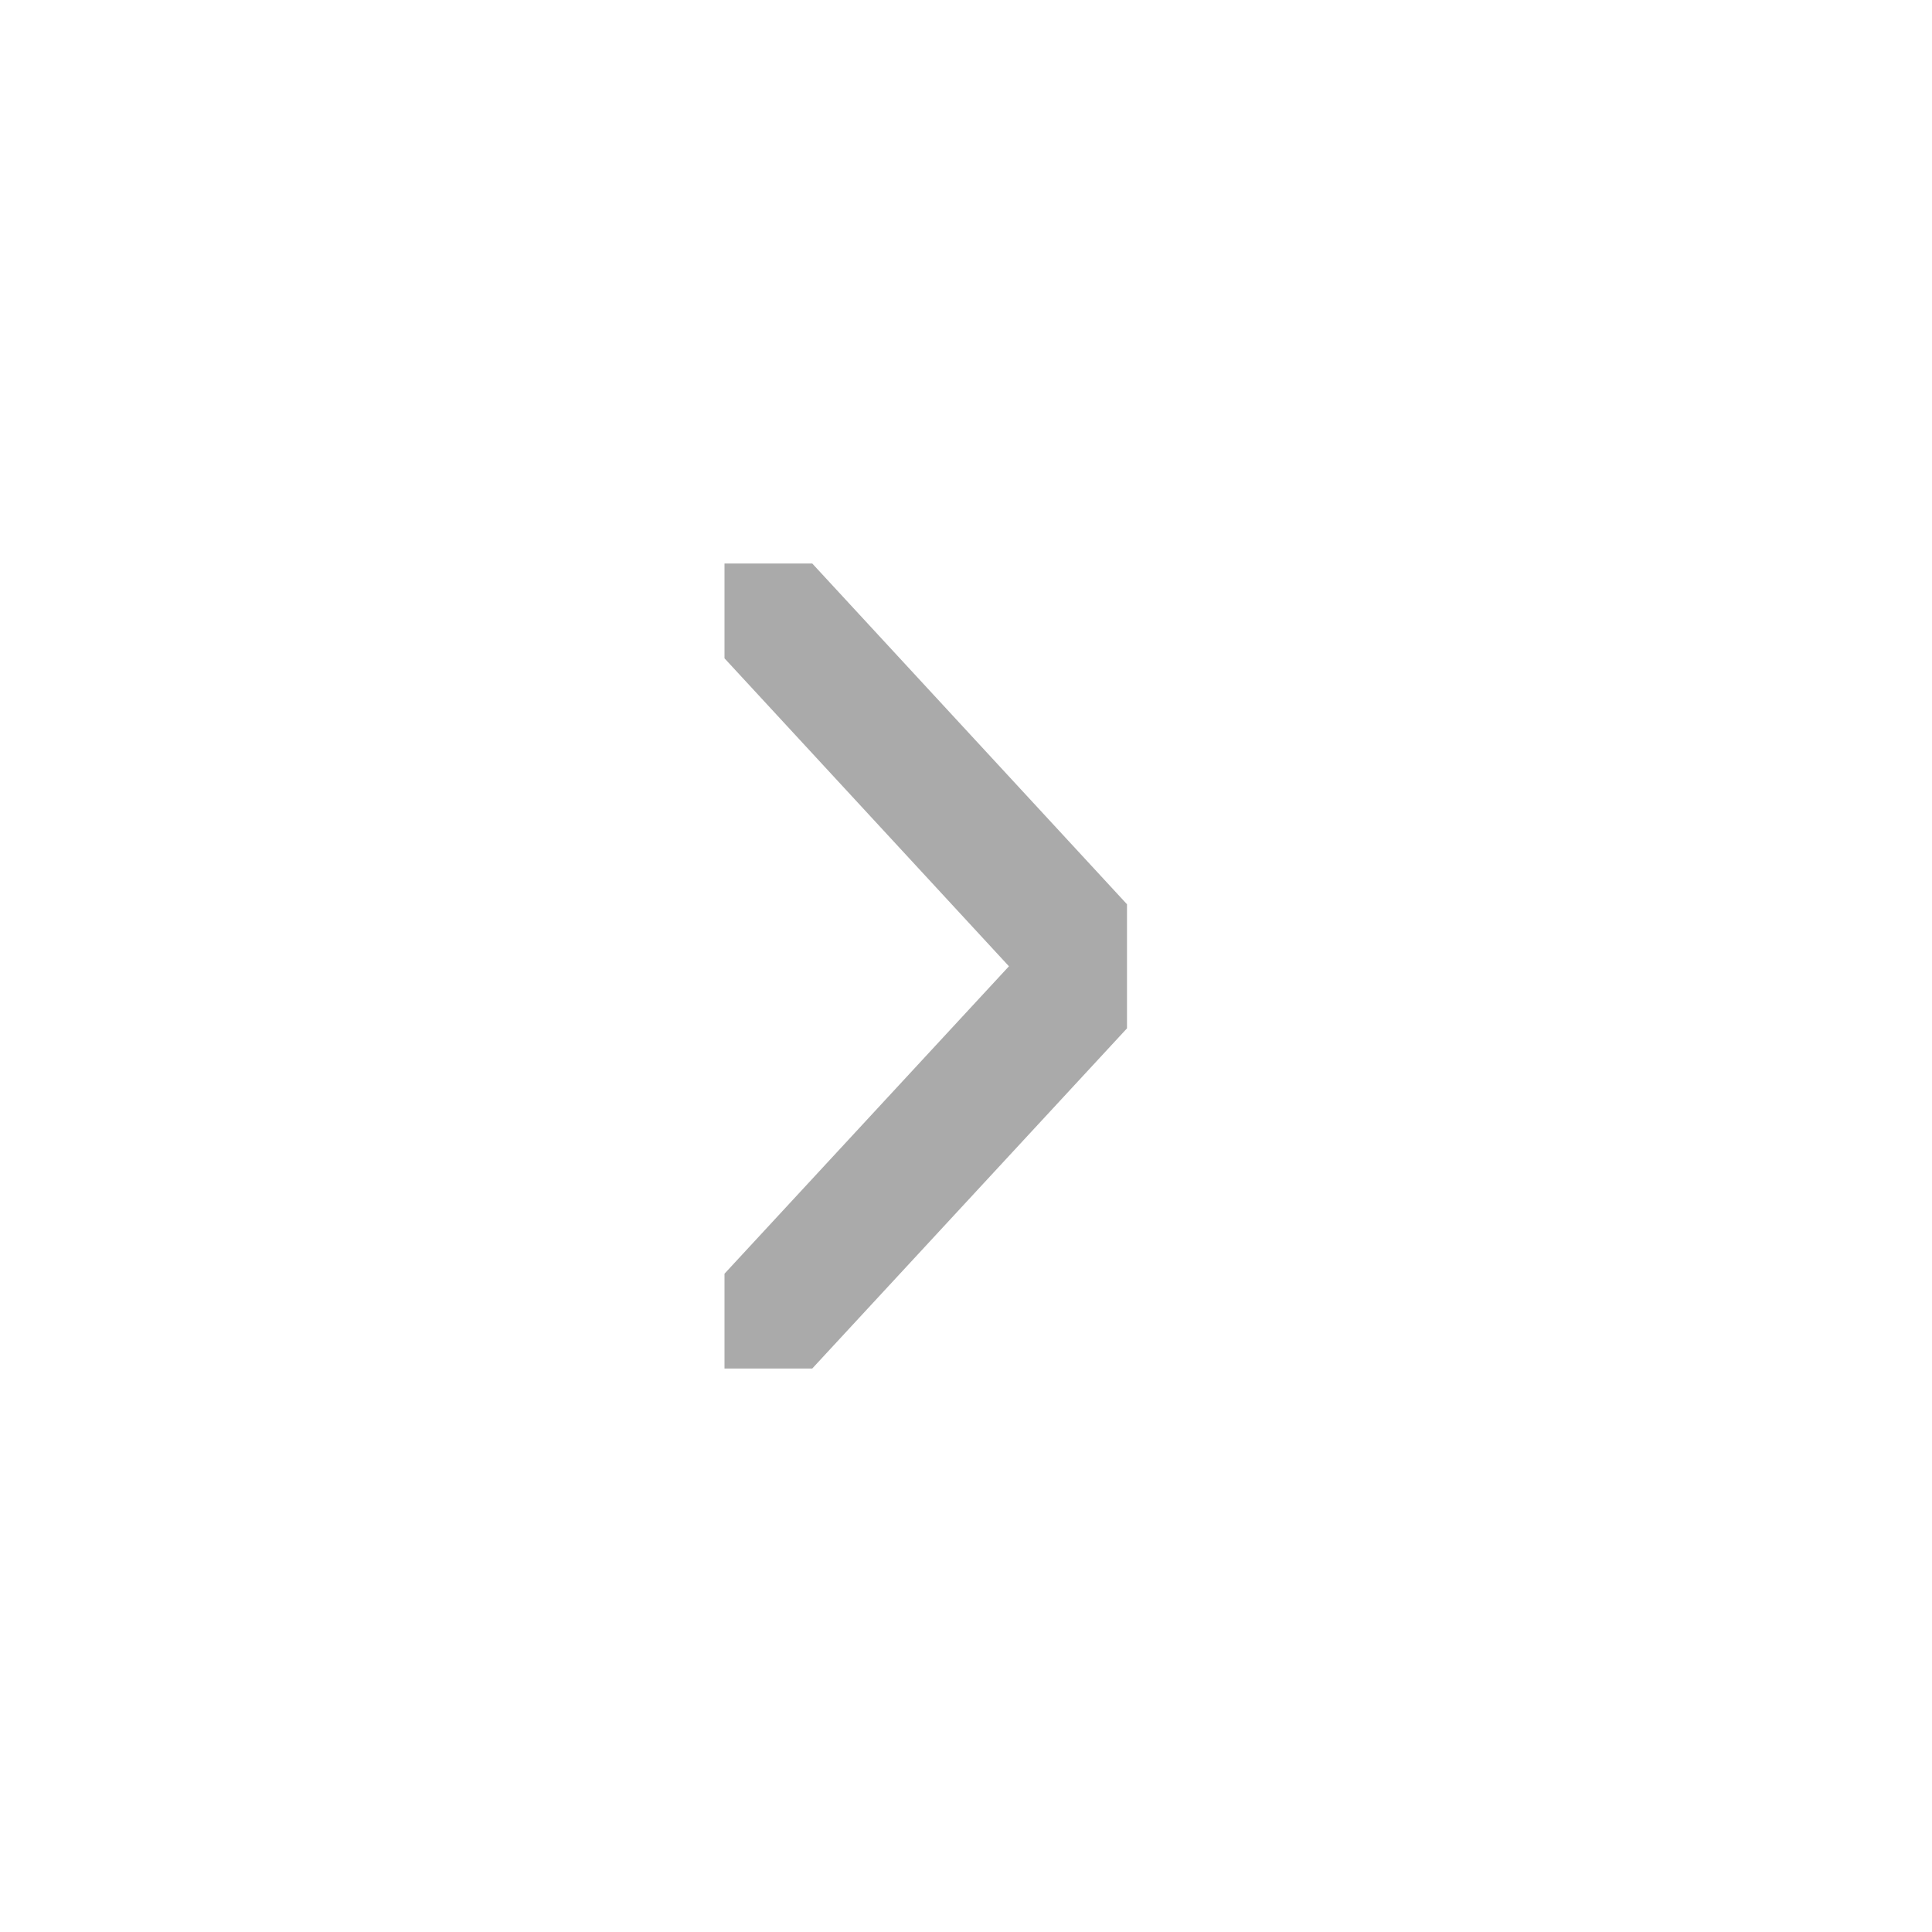 <svg width="24" height="24" viewBox="0 0 24 24" fill="none" xmlns="http://www.w3.org/2000/svg">
<g clip-path="url(#clip0_1262_5988)">
<path d="M9.377 16.593L13.623 12.004L9.377 7.407" stroke="#AAAAAA" stroke-width="1.6" stroke-linecap="round" stroke-linejoin="round"/>
</g>
<defs>
<clipPath id="clip0_1262_5988">
<rect width="5" height="10" fill="white" transform="translate(9 7)"/>
</clipPath>
</defs>
</svg>
